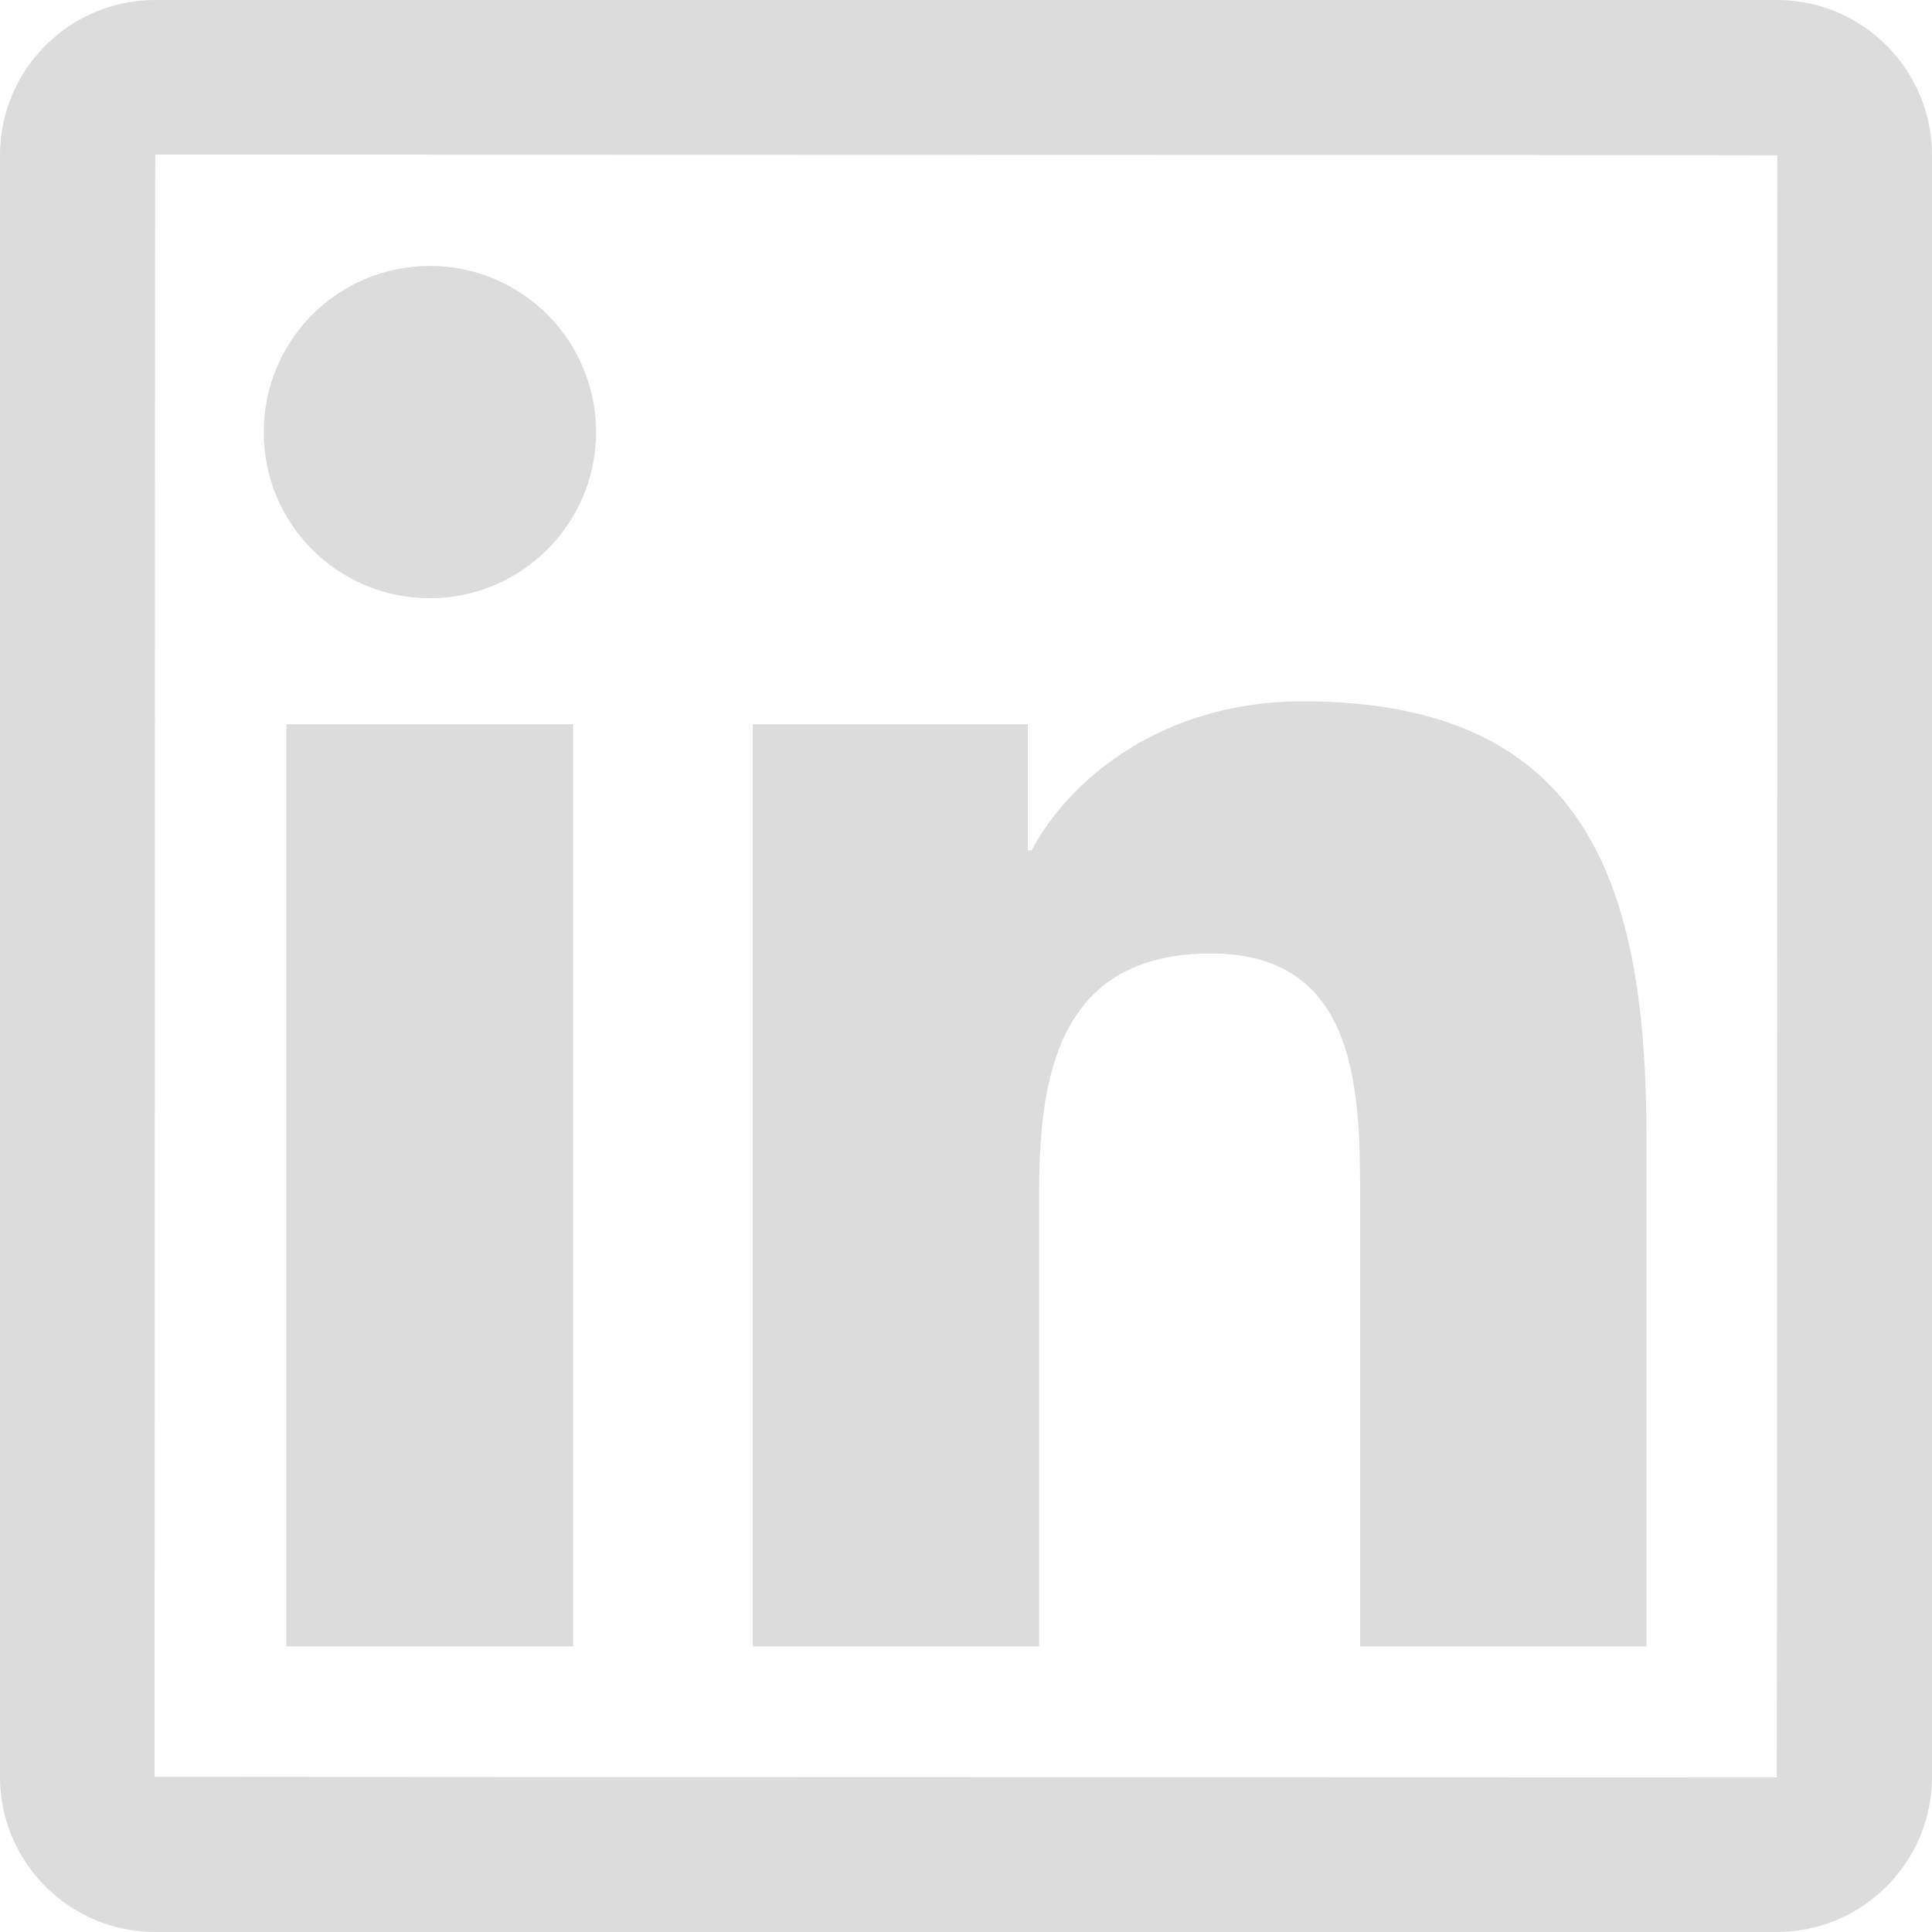 <svg width="25" height="25" viewBox="0 0 25 25" fill="none" xmlns="http://www.w3.org/2000/svg">
<path d="M22.991 0H2.009C0.9 0 0 0.9 0 2.009V22.991C0 24.1 0.9 25 2.009 25H22.991C24.1 25 25 24.1 25 22.991V2.009C25 0.9 24.1 0 22.991 0ZM22.991 23C8.997 22.997 2 22.994 2 22.991C2.003 8.997 2.006 2 2.009 2C16.003 2.003 23 2.006 23 2.009C22.997 16.003 22.994 23 22.991 23ZM3.706 9.372H7.416V21.303H3.706V9.372ZM5.562 7.741C6.747 7.741 7.713 6.778 7.713 5.591C7.713 5.308 7.657 5.029 7.549 4.768C7.441 4.507 7.282 4.27 7.083 4.07C6.883 3.871 6.646 3.712 6.385 3.604C6.124 3.496 5.845 3.441 5.562 3.441C5.28 3.441 5.001 3.496 4.74 3.604C4.479 3.712 4.242 3.871 4.042 4.07C3.843 4.27 3.684 4.507 3.576 4.768C3.468 5.029 3.413 5.308 3.413 5.591C3.409 6.778 4.372 7.741 5.562 7.741ZM13.447 15.4C13.447 13.844 13.744 12.338 15.672 12.338C17.572 12.338 17.6 14.116 17.6 15.5V21.303H21.306V14.759C21.306 11.547 20.613 9.075 16.859 9.075C15.056 9.075 13.847 10.066 13.35 11.003H13.3V9.372H9.741V21.303H13.447V15.4Z" fill="#DCDCDC"/>
</svg>
